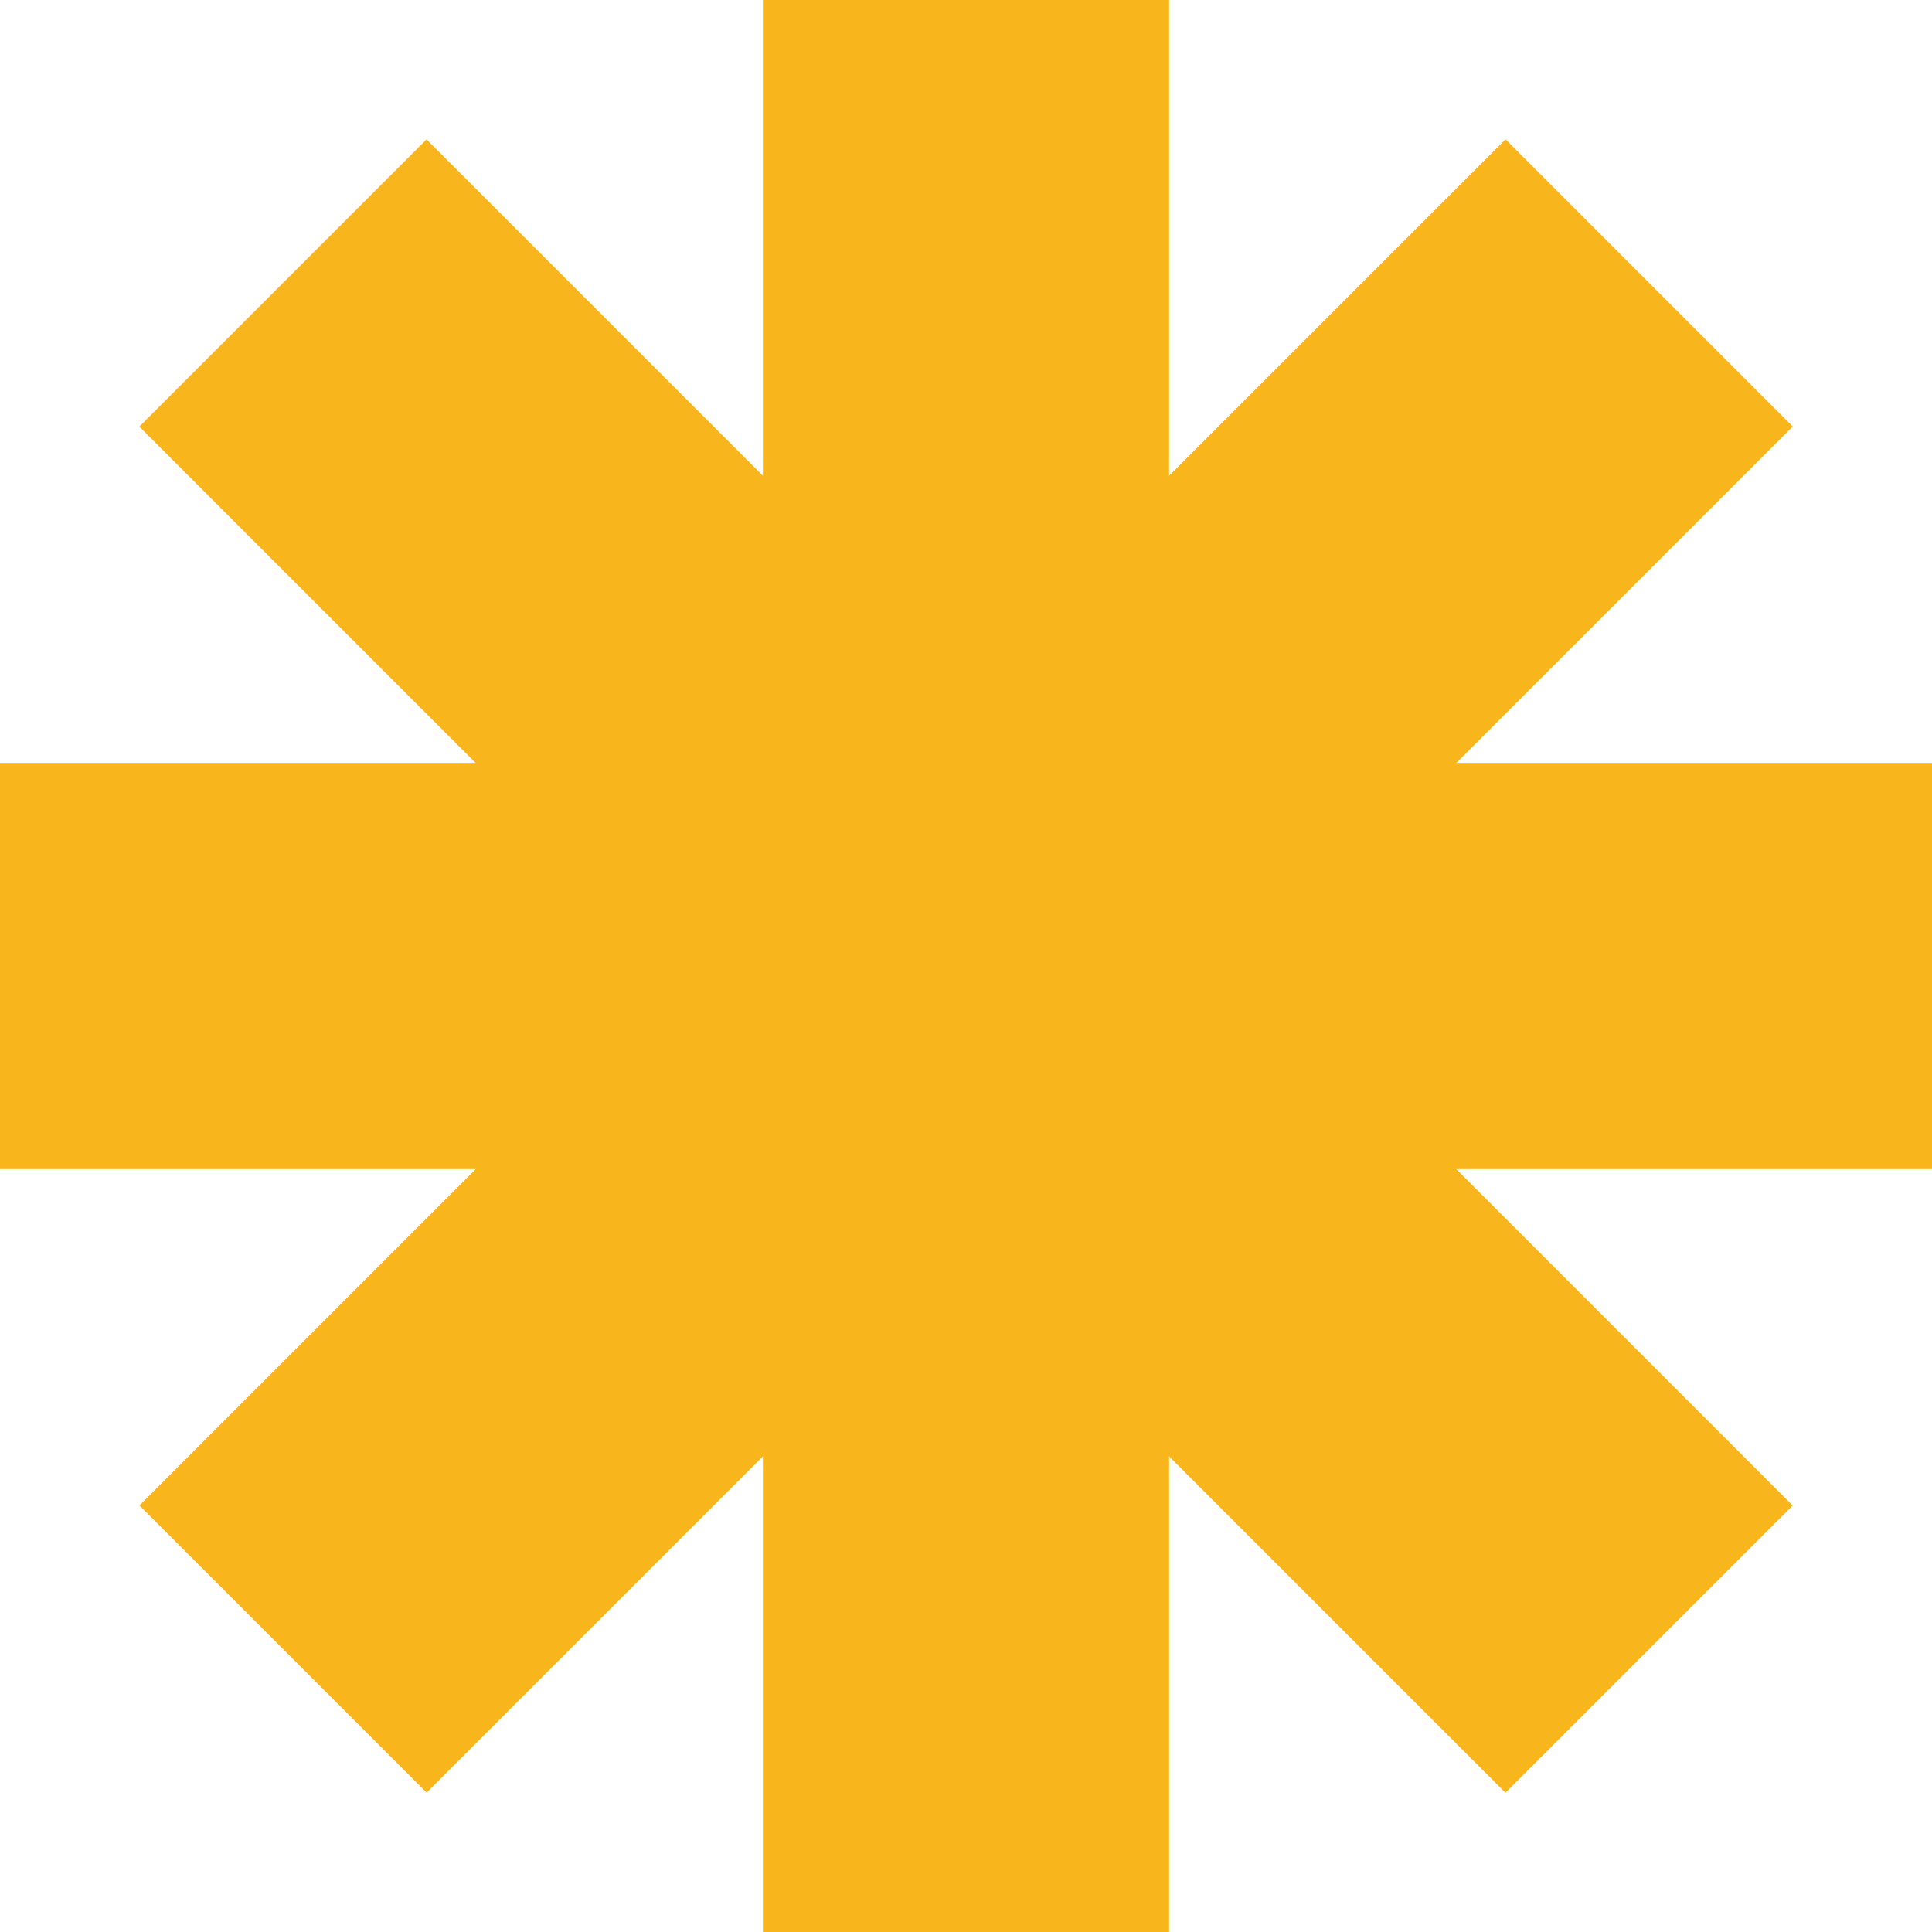 <svg xmlns="http://www.w3.org/2000/svg" viewBox="0 0 119 119"><defs><style>.cls-1{fill:#f9b61c;}</style></defs><title>Asset 16</title><g id="Layer_2" data-name="Layer 2"><g id="Layer_1-2" data-name="Layer 1"><rect class="cls-1" y="46.99" width="119" height="25.02"/><rect class="cls-1" y="46.99" width="119" height="25.02" transform="translate(119 0) rotate(90)"/><rect class="cls-1" y="46.99" width="119" height="25.02" transform="translate(59.5 143.65) rotate(-135)"/><rect class="cls-1" y="46.99" width="119" height="25.02" transform="translate(143.65 59.5) rotate(135)"/></g></g></svg>